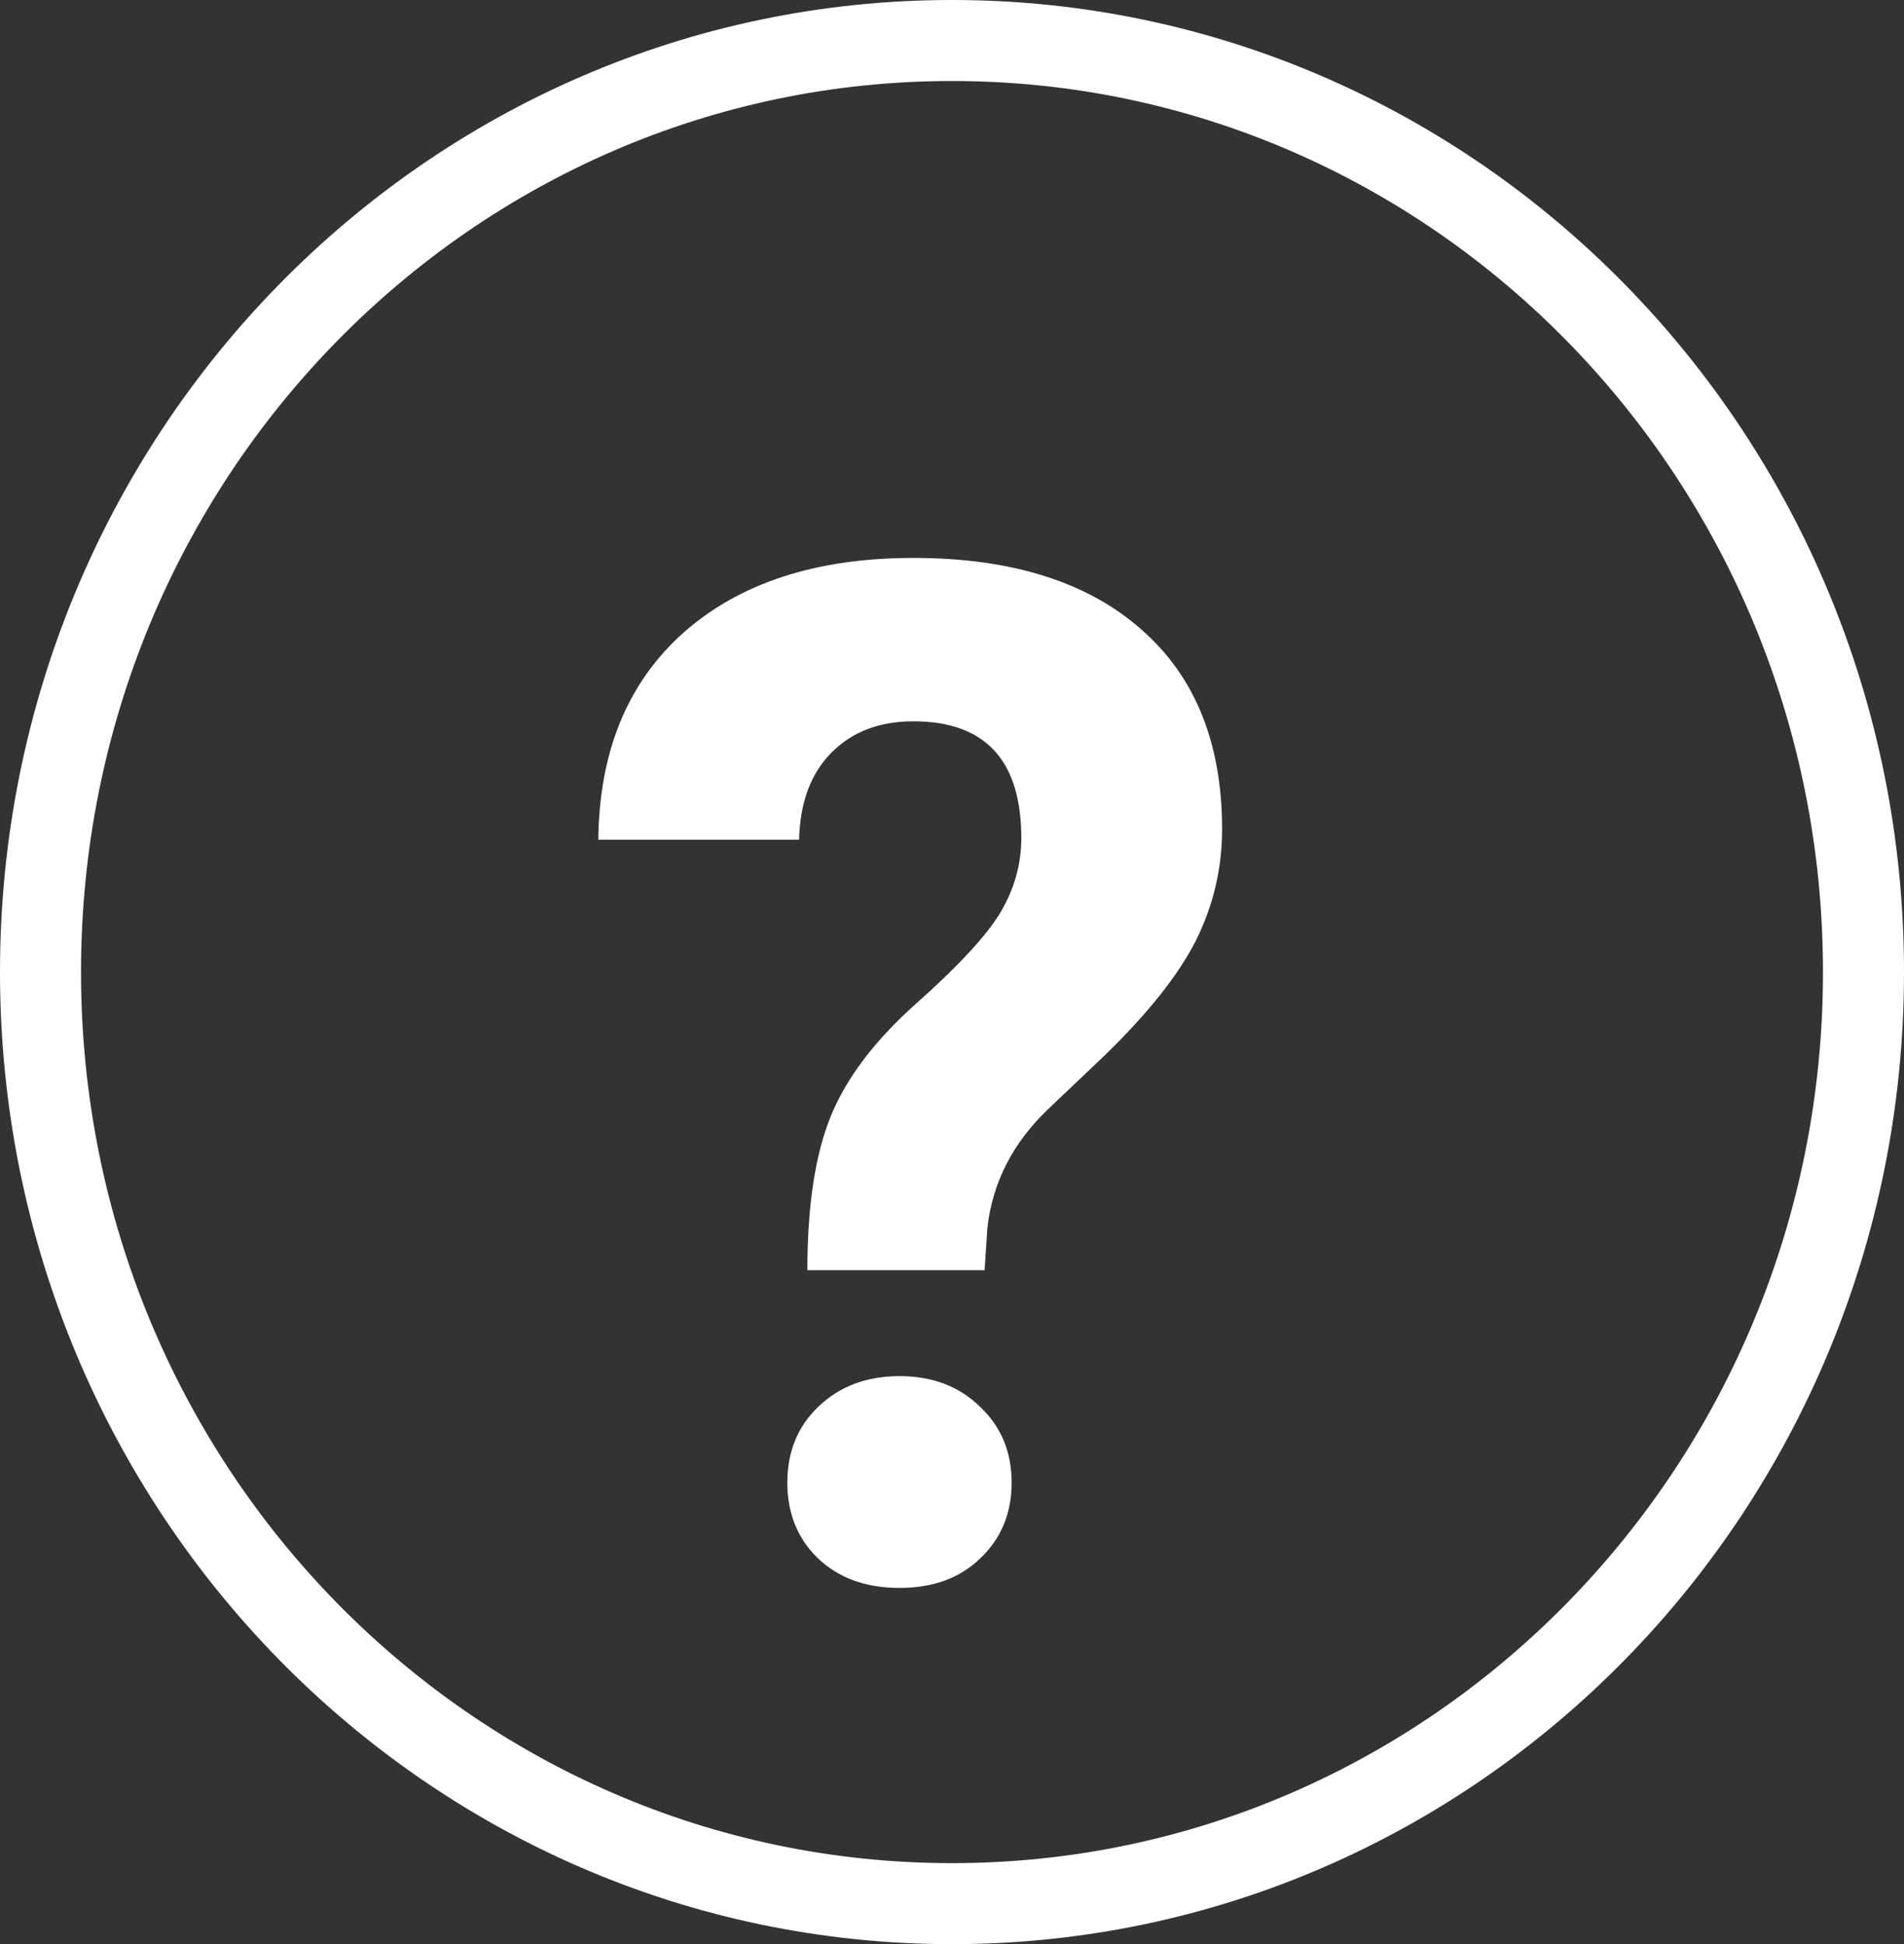 <svg width="47" height="48" viewBox="0 0 47 48" fill="none" xmlns="http://www.w3.org/2000/svg">
<rect x="0" y="0" width="47" height="48" fill="#333333" stroke="none"/>
<path d="M46 24C46 36.722 35.907 47 23.5 47C11.093 47 1 36.722 1 24C1 11.277 11.093 1 23.5 1C35.907 1 46 11.277 46 24Z" stroke="white" stroke-width="2"/>
<path d="M19.93 31.361C19.93 29.766 20.124 28.495 20.511 27.55C20.899 26.604 21.605 25.676 22.63 24.764C23.667 23.841 24.356 23.095 24.698 22.525C25.04 21.944 25.211 21.335 25.211 20.697C25.211 18.771 24.322 17.809 22.545 17.809C21.702 17.809 21.024 18.071 20.511 18.595C20.01 19.107 19.748 19.82 19.725 20.731H14.769C14.792 18.555 15.492 16.852 16.871 15.621C18.261 14.391 20.152 13.775 22.545 13.775C24.96 13.775 26.834 14.362 28.168 15.536C29.5 16.698 30.167 18.344 30.167 20.475C30.167 21.443 29.951 22.36 29.518 23.226C29.085 24.081 28.327 25.032 27.245 26.08L25.86 27.396C24.994 28.228 24.499 29.202 24.373 30.318L24.305 31.361H19.93ZM19.435 36.607C19.435 35.844 19.691 35.217 20.204 34.727C20.728 34.226 21.394 33.976 22.203 33.976C23.012 33.976 23.673 34.226 24.186 34.727C24.71 35.217 24.972 35.844 24.972 36.607C24.972 37.359 24.715 37.98 24.203 38.47C23.701 38.96 23.035 39.205 22.203 39.205C21.371 39.205 20.699 38.96 20.186 38.47C19.685 37.98 19.435 37.359 19.435 36.607Z" fill="white"/>
</svg>

